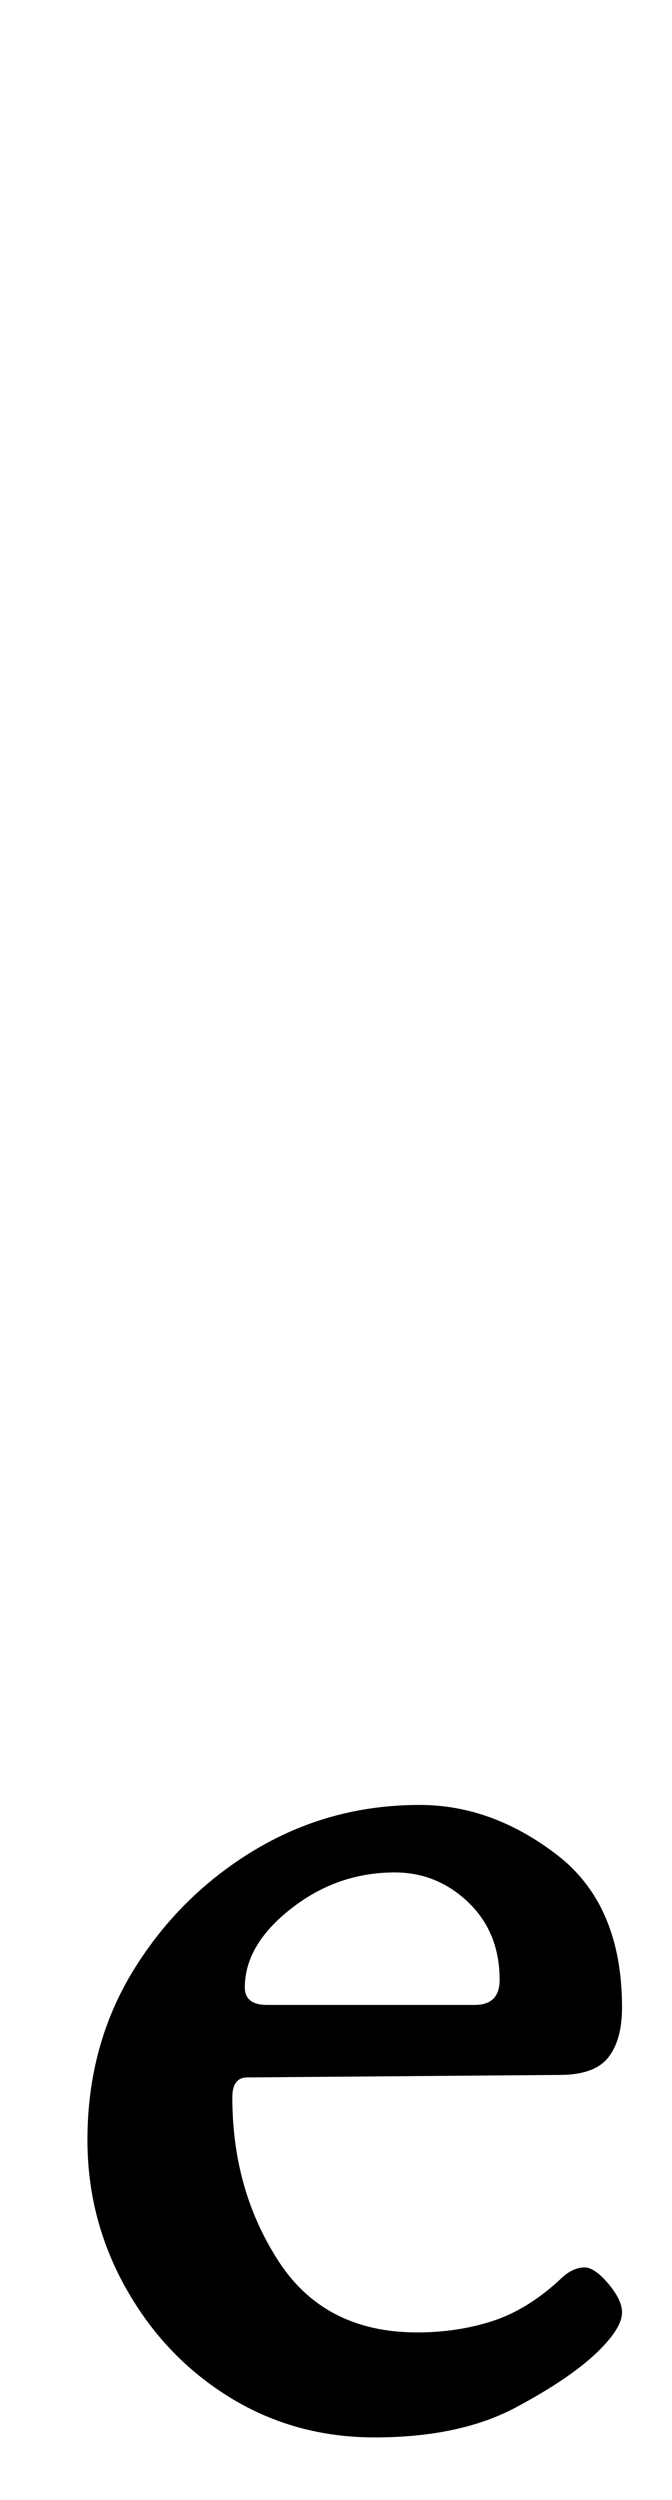 <?xml version="1.0" standalone="no"?>
<!DOCTYPE svg PUBLIC "-//W3C//DTD SVG 1.1//EN" "http://www.w3.org/Graphics/SVG/1.1/DTD/svg11.dtd" >
<svg xmlns="http://www.w3.org/2000/svg" xmlns:xlink="http://www.w3.org/1999/xlink" version="1.1" viewBox="-10 0 269 1000">
  <g transform="matrix(1 0 0 -1 0 800)">
   <path fill="currentColor"
d="M140 -175q-32 0 -58 16t-41.5 43.5t-15.5 59.5q0 38 18.5 68t48.5 48t66 18q29 0 55 -20t26 -61q0 -13 -5.5 -20t-19.5 -7l-125 -1q-6 0 -6 -8q0 -37 18.5 -65.5t55.5 -28.5q16 0 30 4.5t27 16.5q5 5 10 5q4 0 9.5 -6.5t5.5 -11.5q0 -6 -9 -15q-11 -11 -33.5 -23
t-56.5 -12zM97 -2h83q10 0 10 10q0 19 -12.5 31t-29.5 12q-23 0 -41.5 -14.5t-18.5 -31.5q0 -7 9 -7z" />
  </g>

</svg>
